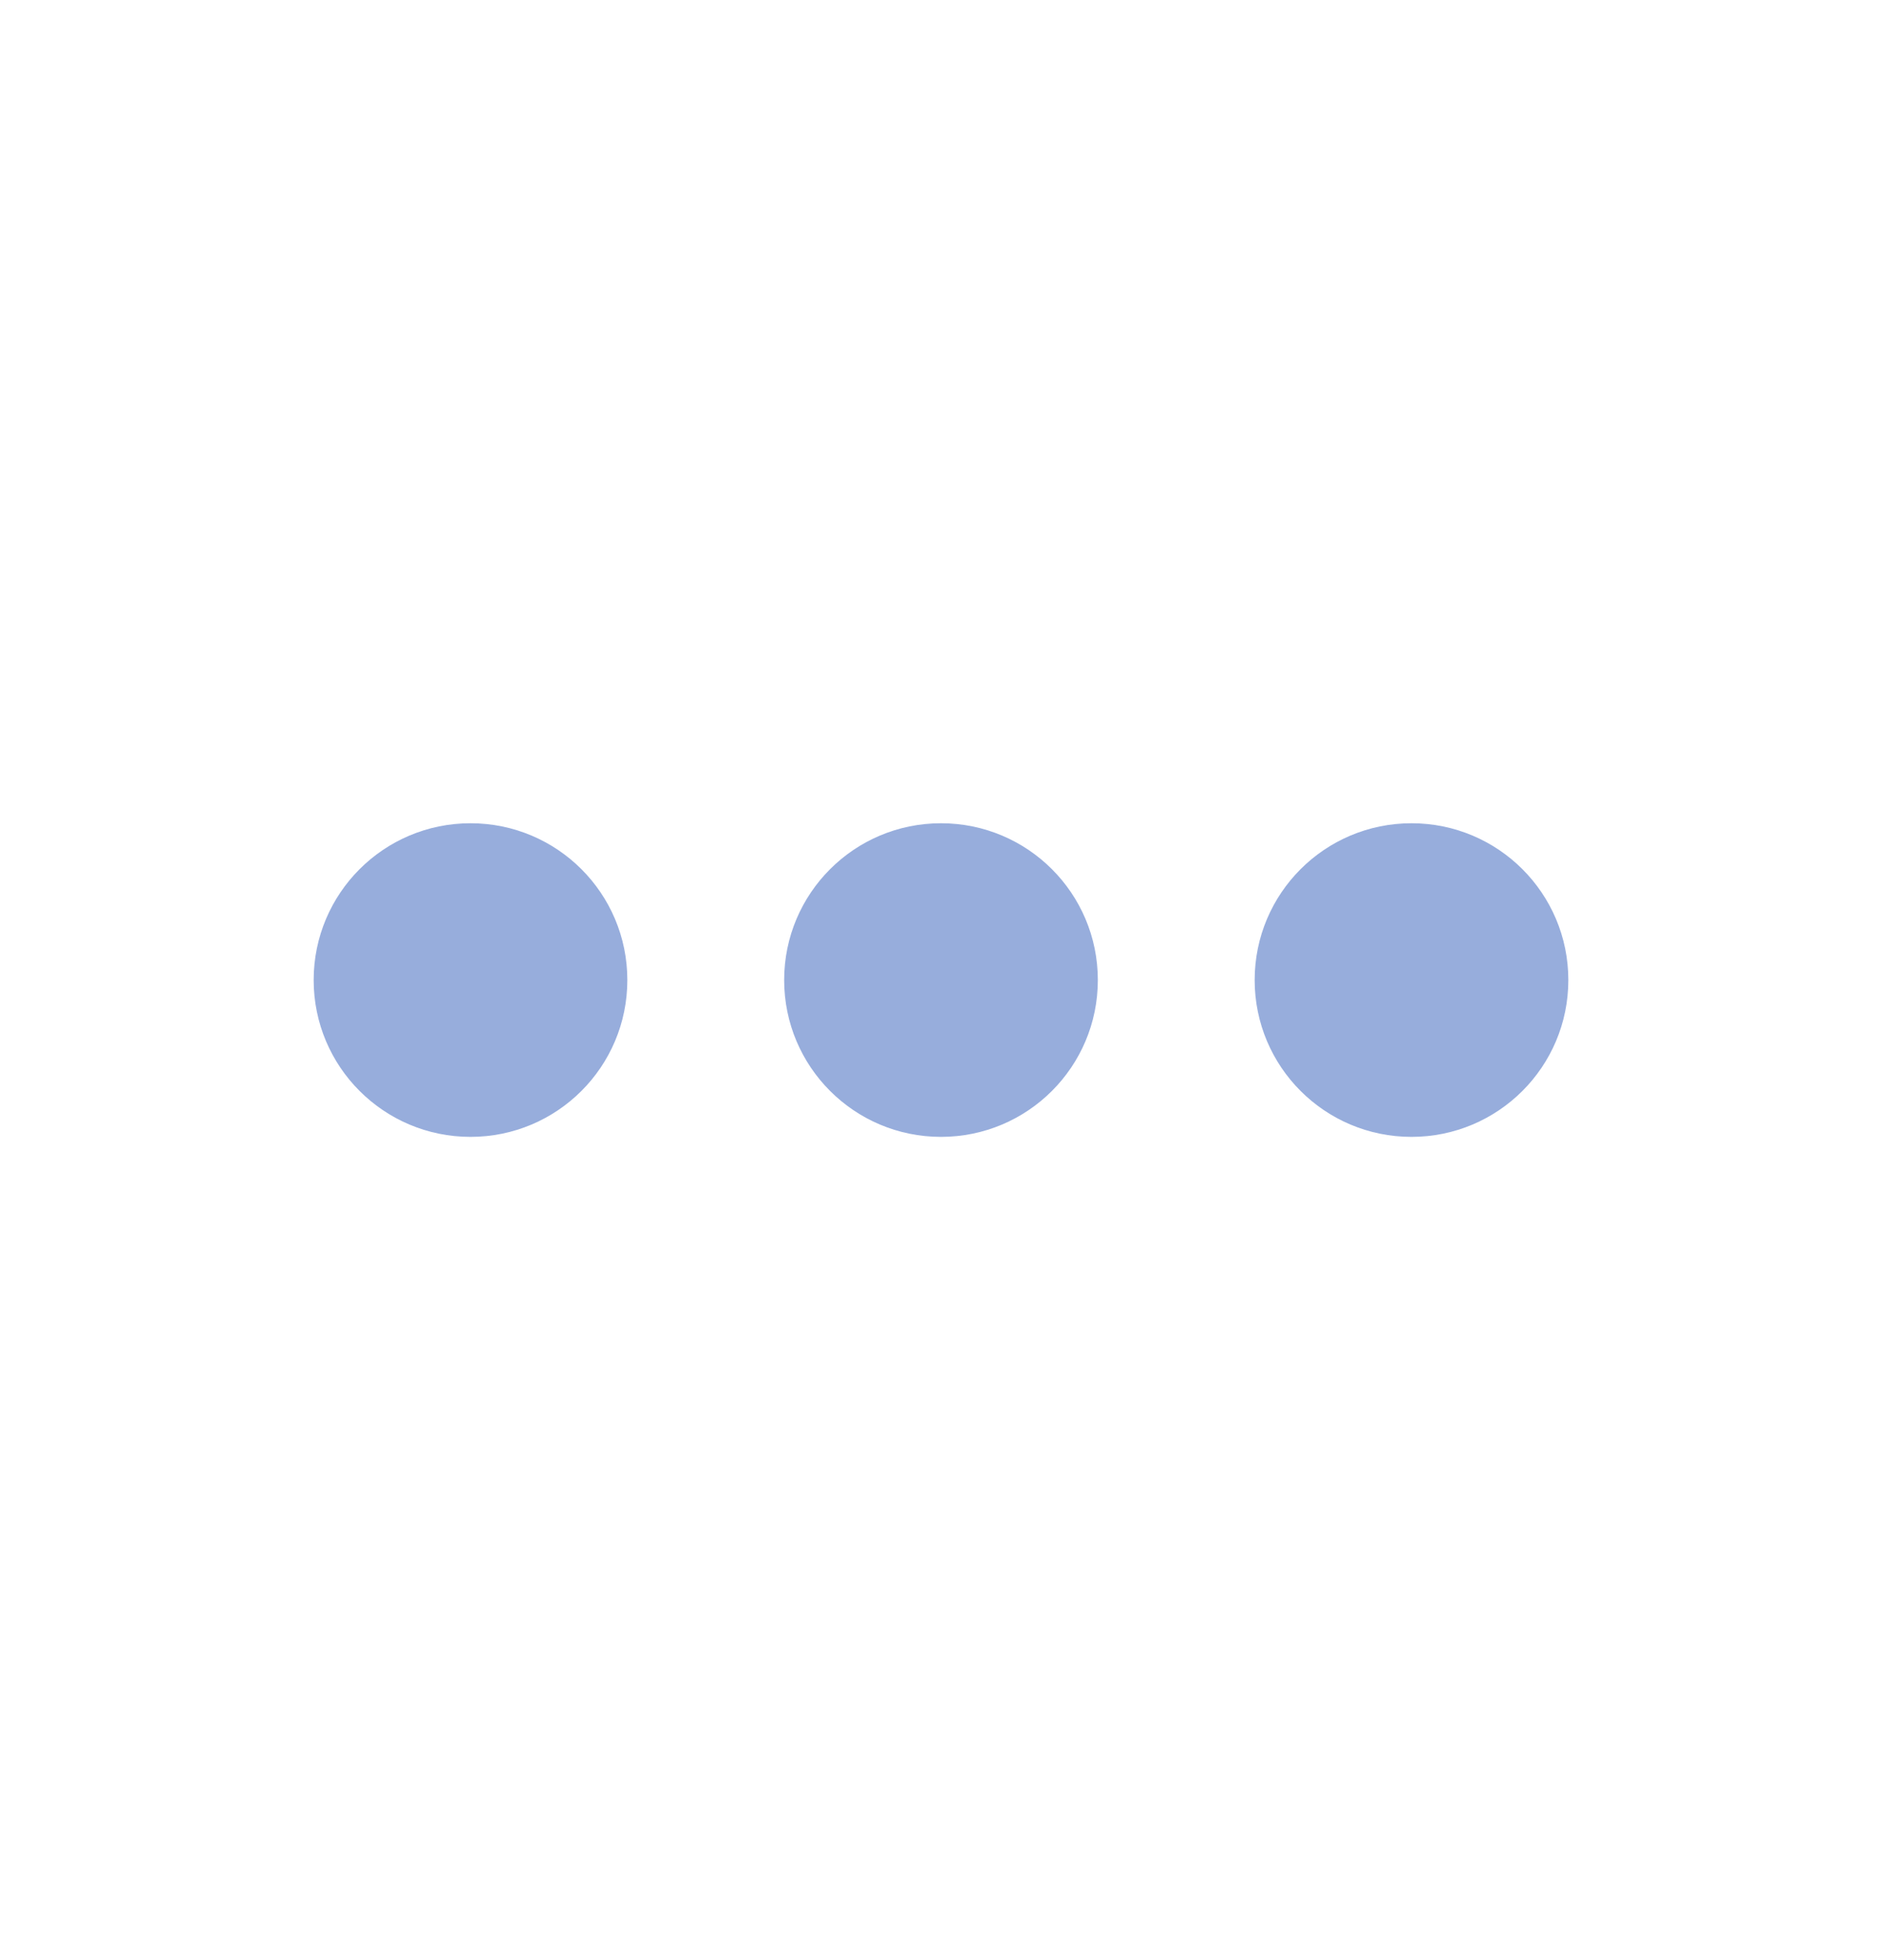 <svg width="24" height="25" viewBox="0 0 24 25" fill="none" xmlns="http://www.w3.org/2000/svg">
<path d="M8 12.5C8 13.605 7.105 14.5 6 14.5C4.895 14.5 4 13.605 4 12.5C4 11.395 4.895 10.5 6 10.5C7.105 10.5 8 11.395 8 12.5Z" fill="#97ADDC"/>
<path d="M14 12.5C14 13.605 13.105 14.5 12 14.5C10.895 14.5 10 13.605 10 12.5C10 11.395 10.895 10.5 12 10.5C13.105 10.5 14 11.395 14 12.5Z" fill="#97ADDC"/>
<path d="M18 14.5C19.105 14.5 20 13.605 20 12.5C20 11.395 19.105 10.5 18 10.5C16.895 10.5 16 11.395 16 12.5C16 13.605 16.895 14.5 18 14.5Z" fill="#97ADDC"/>
</svg>
